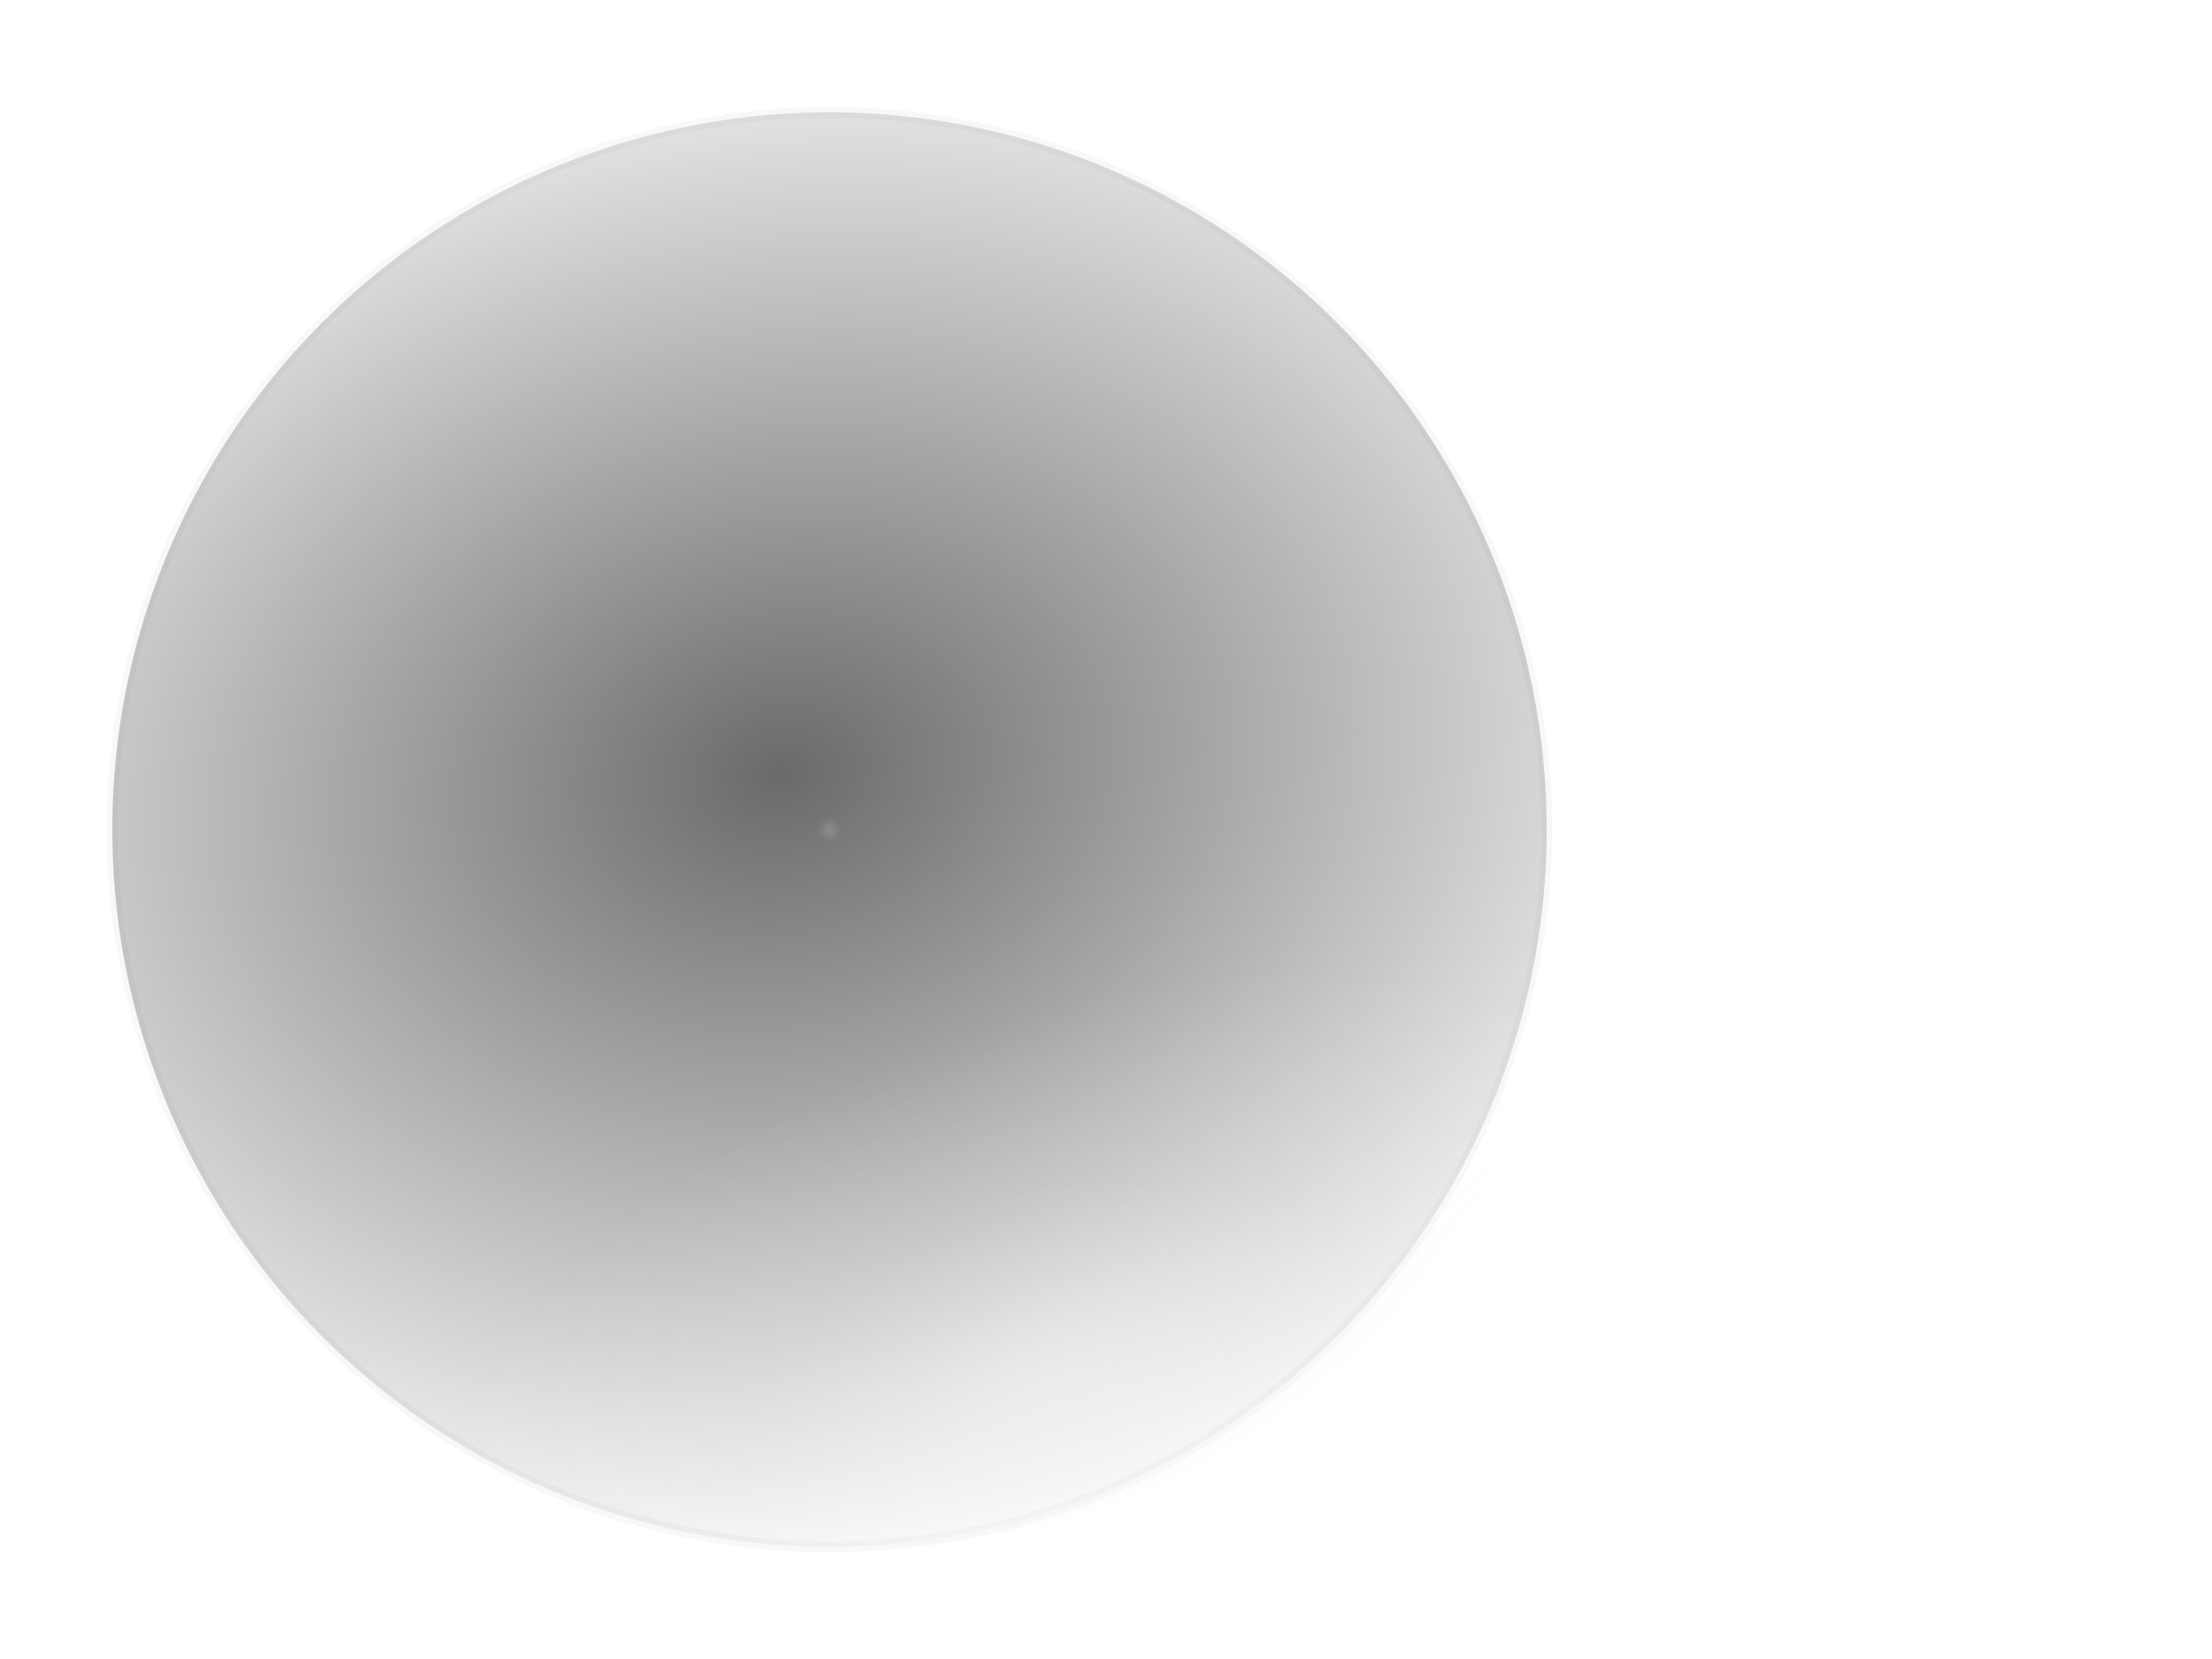 <?xml version="1.0" encoding="UTF-8" standalone="no"?>
<!-- Created with Inkscape (http://www.inkscape.org/) -->
<svg
   xmlns:dc="http://purl.org/dc/elements/1.1/"
   xmlns:cc="http://creativecommons.org/ns#"
   xmlns:rdf="http://www.w3.org/1999/02/22-rdf-syntax-ns#"
   xmlns:svg="http://www.w3.org/2000/svg"
   xmlns="http://www.w3.org/2000/svg"
   xmlns:xlink="http://www.w3.org/1999/xlink"
   xmlns:sodipodi="http://sodipodi.sourceforge.net/DTD/sodipodi-0.dtd"
   xmlns:inkscape="http://www.inkscape.org/namespaces/inkscape"
   width="640"
   height="480"
   id="svg2"
   sodipodi:version="0.32"
   inkscape:version="0.46"
   version="1.0"
   sodipodi:docname="background.svg"
   inkscape:output_extension="org.inkscape.output.svg.inkscape"
   inkscape:export-filename="/home/jacius/droplet/data/graphics/background.png"
   inkscape:export-xdpi="90"
   inkscape:export-ydpi="90">
  <defs
     id="defs4">
    <linearGradient
       inkscape:collect="always"
       id="linearGradient3192">
      <stop
         style="stop-color:#f5f5f5;stop-opacity:1;"
         offset="0"
         id="stop3194" />
      <stop
         style="stop-color:#f5f5f5;stop-opacity:0;"
         offset="1"
         id="stop3196" />
    </linearGradient>
    <linearGradient
       id="linearGradient3203">
      <stop
         id="stop3205"
         offset="0"
         style="stop-color:#f5f5f5;stop-opacity:0.535" />
      <stop
         style="stop-color:#fafafa;stop-opacity:0.267;"
         offset="0.236"
         id="stop3175" />
      <stop
         id="stop3177"
         offset="0.488"
         style="stop-color:#f5f5f5;stop-opacity:0.129;" />
      <stop
         id="stop3207"
         offset="1"
         style="stop-color:#ffffff;stop-opacity:0" />
    </linearGradient>
    <linearGradient
       inkscape:collect="always"
       id="linearGradient3191">
      <stop
         style="stop-color:#000000;stop-opacity:0.584"
         offset="0"
         id="stop3193" />
      <stop
         style="stop-color:#000000;stop-opacity:0;"
         offset="1"
         id="stop3195" />
    </linearGradient>
    <inkscape:perspective
       sodipodi:type="inkscape:persp3d"
       inkscape:vp_x="0 : 526.18109 : 1"
       inkscape:vp_y="0 : 1000 : 0"
       inkscape:vp_z="744.09448 : 526.18109 : 1"
       inkscape:persp3d-origin="372.04724 : 350.78739 : 1"
       id="perspective10" />
    <filter
       inkscape:collect="always"
       id="filter3165">
      <feGaussianBlur
         inkscape:collect="always"
         stdDeviation="1.045"
         id="feGaussianBlur3167" />
    </filter>
    <radialGradient
       inkscape:collect="always"
       xlink:href="#linearGradient3191"
       id="radialGradient3197"
       cx="346.545"
       cy="265.165"
       fx="346.545"
       fy="265.165"
       r="207.5"
       gradientUnits="userSpaceOnUse"
       gradientTransform="matrix(1.474,-0.254,0.193,1.124,-217.477,55.233)" />
    <radialGradient
       inkscape:collect="always"
       xlink:href="#linearGradient3203"
       id="radialGradient3201"
       gradientUnits="userSpaceOnUse"
       cx="336.623"
       cy="664.871"
       fx="336.623"
       fy="664.871"
       r="207.5"
       gradientTransform="matrix(0.886,-0.34,0.179,0.466,-2.67,245.728)" />
    <filter
       inkscape:collect="always"
       id="filter3213">
      <feGaussianBlur
         inkscape:collect="always"
         stdDeviation="3.112"
         id="feGaussianBlur3215" />
    </filter>
    <radialGradient
       inkscape:collect="always"
       xlink:href="#linearGradient3192"
       id="radialGradient3198"
       cx="240.417"
       cy="239.583"
       fx="240.417"
       fy="239.583"
       r="6.25"
       gradientUnits="userSpaceOnUse" />
  </defs>
  <sodipodi:namedview
     id="base"
     pagecolor="#0c091b"
     bordercolor="#666666"
     borderopacity="1.0"
     gridtolerance="10000"
     guidetolerance="10"
     objecttolerance="10"
     inkscape:pageopacity="1"
     inkscape:pageshadow="2"
     inkscape:zoom="1.44"
     inkscape:cx="256.7662"
     inkscape:cy="234.64815"
     inkscape:document-units="px"
     inkscape:current-layer="droplet"
     showgrid="false"
     inkscape:window-width="1214"
     inkscape:window-height="921"
     inkscape:window-x="90"
     inkscape:window-y="22"
     showguides="false"
     inkscape:guide-bbox="true">
    <sodipodi:guide
       orientation="1,0"
       position="240,240"
       id="guide3187" />
    <sodipodi:guide
       orientation="0,1"
       position="240,240"
       id="guide3189" />
  </sodipodi:namedview>
  <g
     inkscape:label="Layer 1"
     inkscape:groupmode="layer"
     id="layer1">
    <g
       id="droplet">
      <path
         transform="translate(-118.5,-41.5)"
         d="M 566,281.5 A 207.5,207.5 0 1 1 151,281.5 A 207.5,207.5 0 1 1 566,281.5 z"
         sodipodi:ry="207.5"
         sodipodi:rx="207.5"
         sodipodi:cy="281.5"
         sodipodi:cx="358.5"
         id="path2383"
         style="opacity:1;color:#000000;fill:none;fill-opacity:1;fill-rule:nonzero;stroke:#f5f5f5;stroke-width:3.15;stroke-linecap:butt;stroke-linejoin:miter;marker:none;marker-start:none;marker-mid:none;marker-end:none;stroke-miterlimit:4;stroke-dasharray:none;stroke-dashoffset:0;stroke-opacity:0.657;visibility:visible;display:inline;overflow:visible;filter:url(#filter3165);enable-background:accumulate"
         sodipodi:type="arc" />
      <path
         sodipodi:type="arc"
         style="opacity:1;color:#000000;fill:url(#radialGradient3197);fill-opacity:1;fill-rule:nonzero;stroke:none;stroke-width:3.15;stroke-linecap:butt;stroke-linejoin:miter;marker:none;marker-start:none;marker-mid:none;marker-end:none;stroke-miterlimit:4;stroke-dasharray:none;stroke-dashoffset:0;stroke-opacity:0.657;visibility:visible;display:inline;overflow:visible;filter:url(#filter3165);enable-background:accumulate"
         id="path3189"
         sodipodi:cx="358.5"
         sodipodi:cy="281.5"
         sodipodi:rx="207.5"
         sodipodi:ry="207.5"
         d="M 566,281.5 A 207.5,207.5 0 1 1 151,281.5 A 207.5,207.5 0 1 1 566,281.5 z"
         transform="translate(-118.5,-41.5)" />
      <path
         transform="translate(-109.191,-41.388)"
         d="M 566,281.5 A 207.5,207.5 0 1 1 151,281.5 A 207.5,207.5 0 1 1 566,281.5 z"
         sodipodi:ry="207.5"
         sodipodi:rx="207.5"
         sodipodi:cy="281.5"
         sodipodi:cx="358.5"
         id="path3199"
         style="opacity:1;color:#000000;fill:url(#radialGradient3201);fill-opacity:1;fill-rule:nonzero;stroke:none;stroke-width:3.15;stroke-linecap:butt;stroke-linejoin:miter;marker:none;marker-start:none;marker-mid:none;marker-end:none;stroke-miterlimit:4;stroke-dasharray:none;stroke-dashoffset:0;stroke-opacity:0.657;visibility:visible;display:inline;overflow:visible;filter:url(#filter3213);enable-background:accumulate"
         sodipodi:type="arc" />
      <path
         sodipodi:type="arc"
         style="opacity:0.178;color:#000000;fill:url(#radialGradient3198);fill-opacity:1;fill-rule:nonzero;stroke:none;stroke-width:1pt;stroke-linecap:butt;stroke-linejoin:miter;marker:none;marker-start:none;marker-mid:none;marker-end:none;stroke-miterlimit:4;stroke-dasharray:none;stroke-dashoffset:0;stroke-opacity:1;visibility:visible;display:inline;overflow:visible;enable-background:accumulate"
         id="path3183"
         sodipodi:cx="240.41667"
         sodipodi:cy="239.58333"
         sodipodi:rx="6.25"
         sodipodi:ry="6.25"
         d="M 246.667,239.583 A 6.25,6.25 0 1 1 234.167,239.583 A 6.25,6.25 0 1 1 246.667,239.583 z"
         transform="matrix(0.564,0,0,0.564,104.492,104.962)" />
    </g>
  </g>
</svg>
